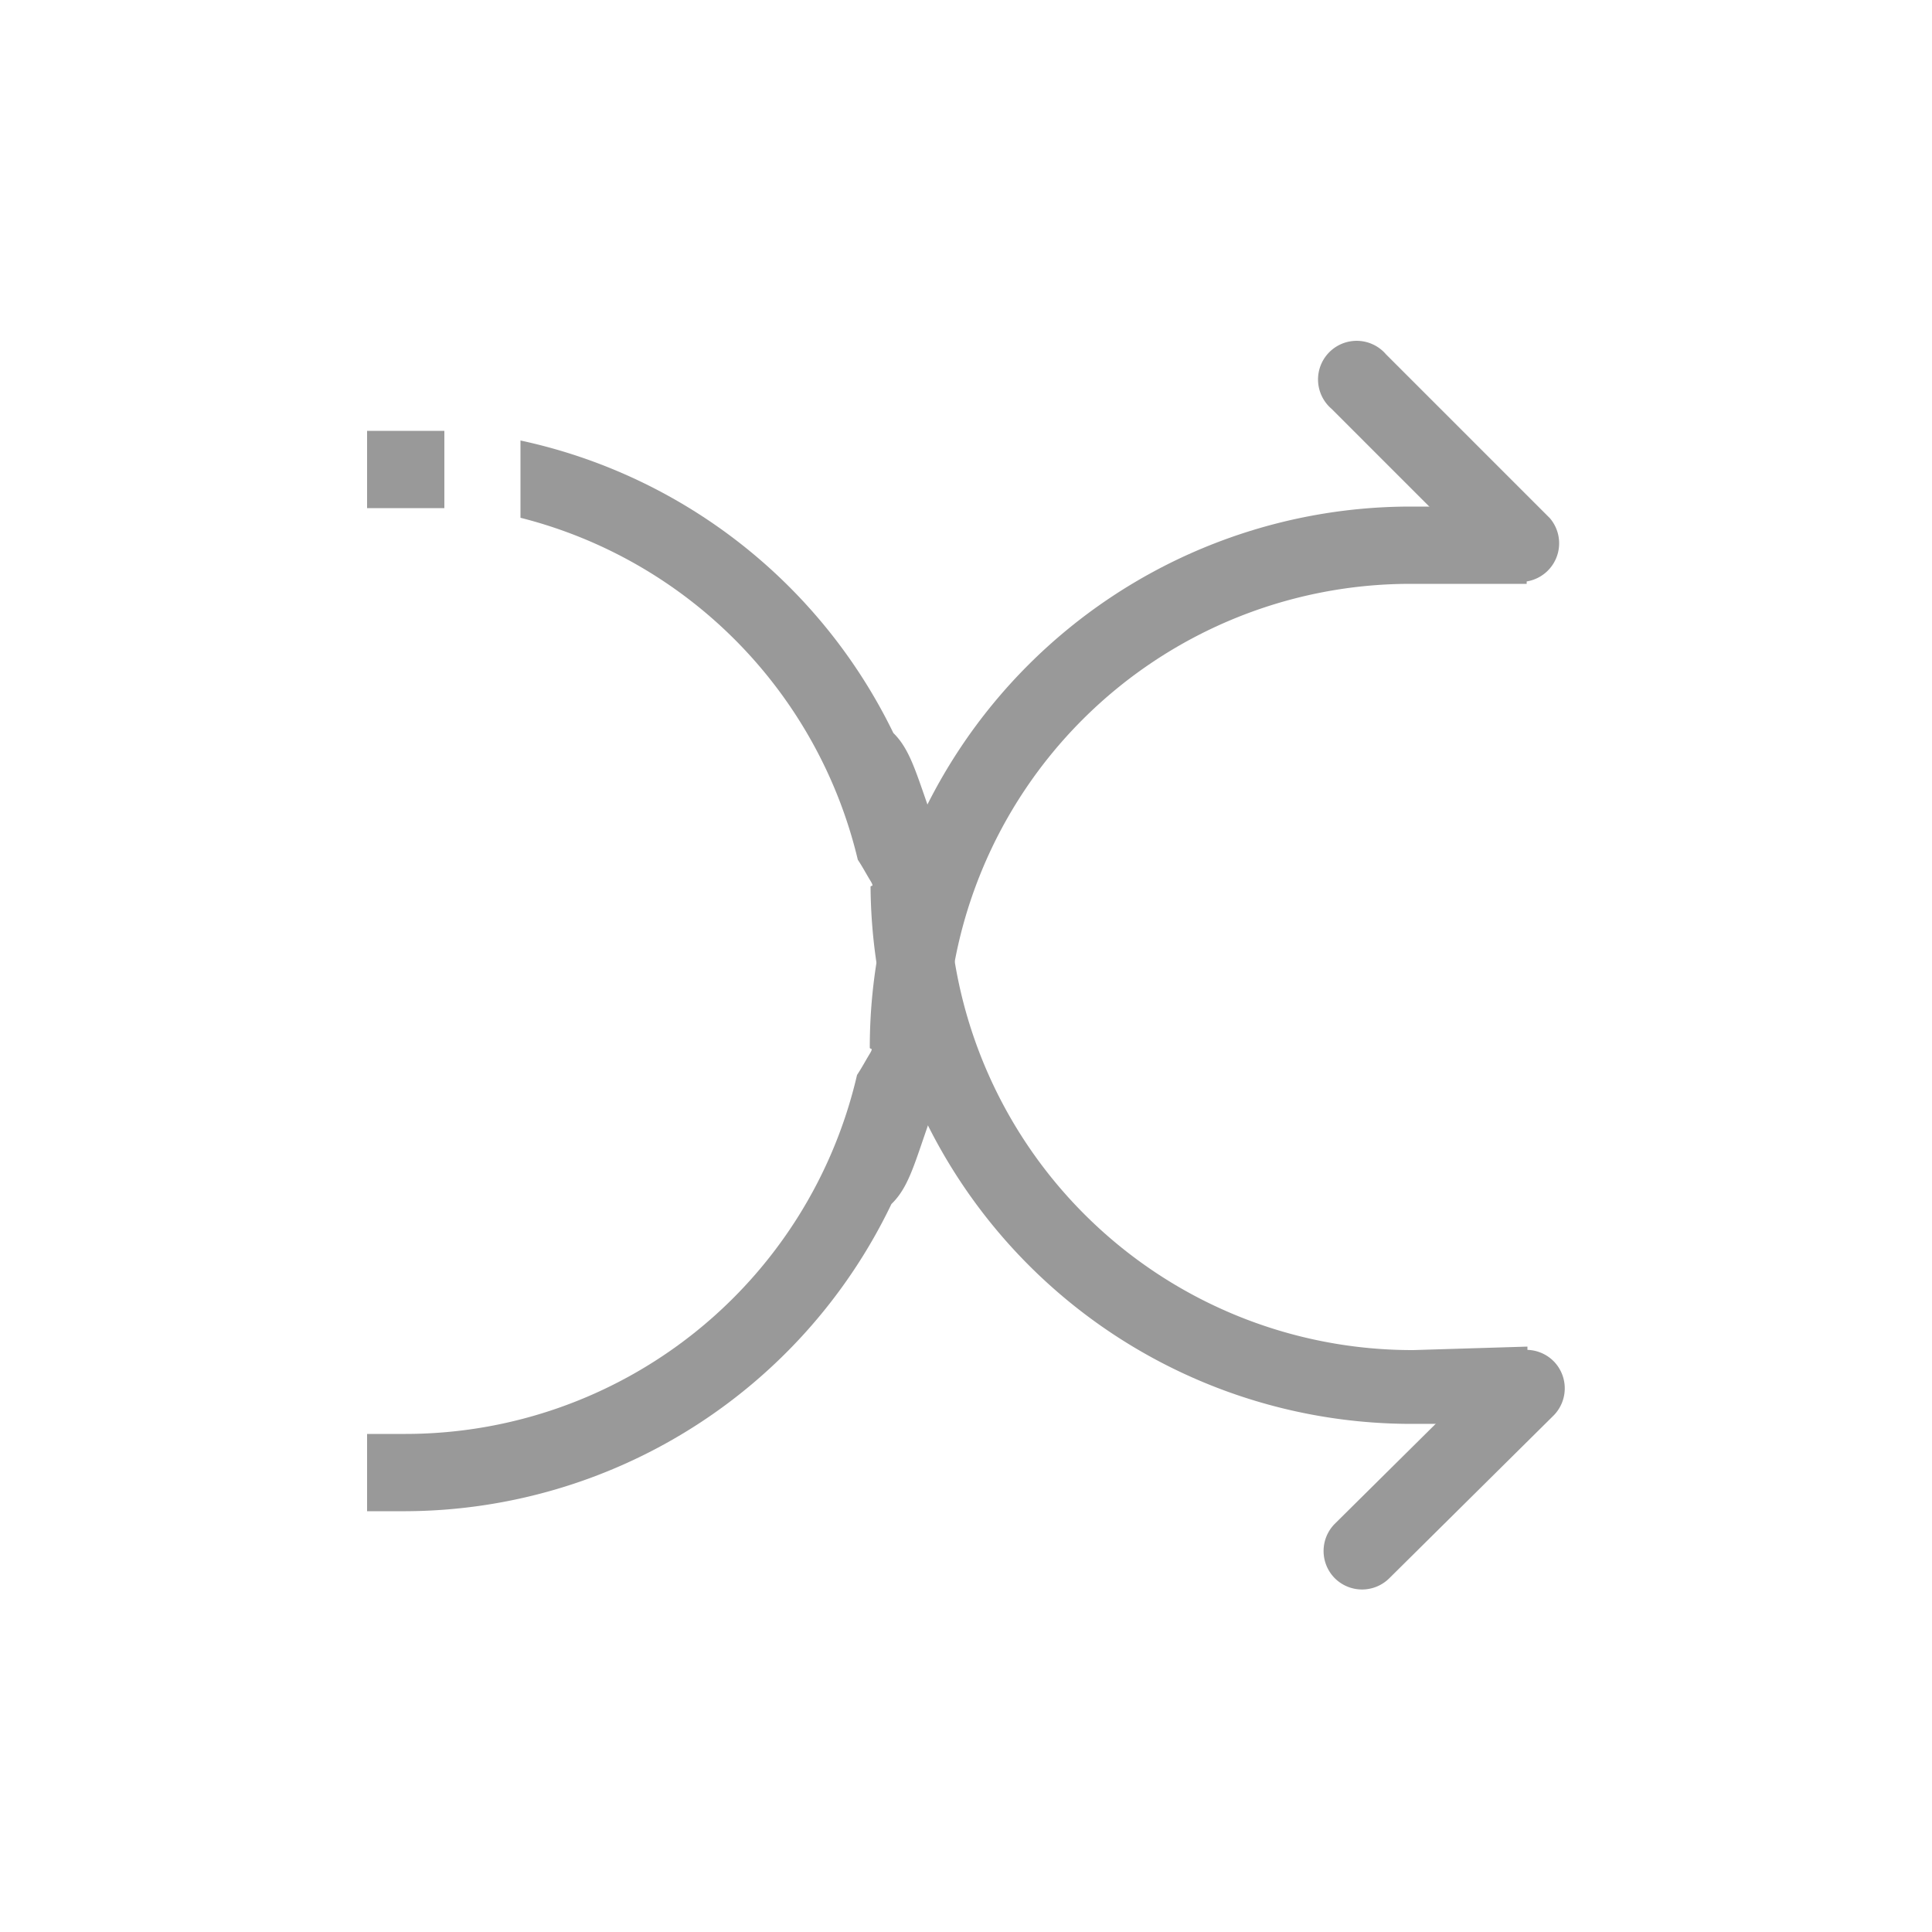 <?xml version="1.0" standalone="no"?><!DOCTYPE svg PUBLIC "-//W3C//DTD SVG 1.1//EN" "http://www.w3.org/Graphics/SVG/1.1/DTD/svg11.dtd"><svg t="1517074877144" class="icon" style="" viewBox="0 0 1024 1024" version="1.1" xmlns="http://www.w3.org/2000/svg" p-id="1746" xmlns:xlink="http://www.w3.org/1999/xlink" width="128" height="128"><defs><style type="text/css"></style></defs><path d="M747.52 309.453a245.76 245.76 0 0 0-245.76 245.76v14.746c-15.77 38.912-17.408 56.73-29.286 68.198a286.72 286.72 0 0 1-257.434 162.816h-20.48v-40.96h20.48a245.76 245.76 0 0 0 239.206-190.259c2.458-3.686 4.506-7.578 6.758-11.264s0-2.048 0-3.277a286.72 286.72 0 0 1 286.72-286.72h61.44v40.96zM794.419 721.51l-87.04 86.221a20.48 20.48 0 0 0 0 28.672 20.48 20.48 0 0 0 29.082 0l87.04-86.221a20.48 20.48 0 0 0 0-28.672 20.48 20.48 0 0 0-29.082 0z" p-id="1747" fill="#999999"></path><path d="M792.576 303.514l-86.835-86.835a20.48 20.48 0 1 1 28.877-28.877l86.835 86.835a20.48 20.48 0 0 1-28.877 28.877zM749.158 715.571A245.76 245.76 0 0 1 502.784 471.04v-14.746c-15.77-38.502-17.613-56.32-29.286-67.789a286.72 286.72 0 0 0-197.632-155.034v40.96a245.76 245.76 0 0 1 178.79 181.248c2.458 3.686 4.506 7.578 6.758 11.264s0 2.048 0 3.072a286.72 286.72 0 0 0 286.72 284.672h61.44v-40.96zM235.52 228.352h-40.96v40.96h40.96z" p-id="1748" fill="#999999"></path></svg>